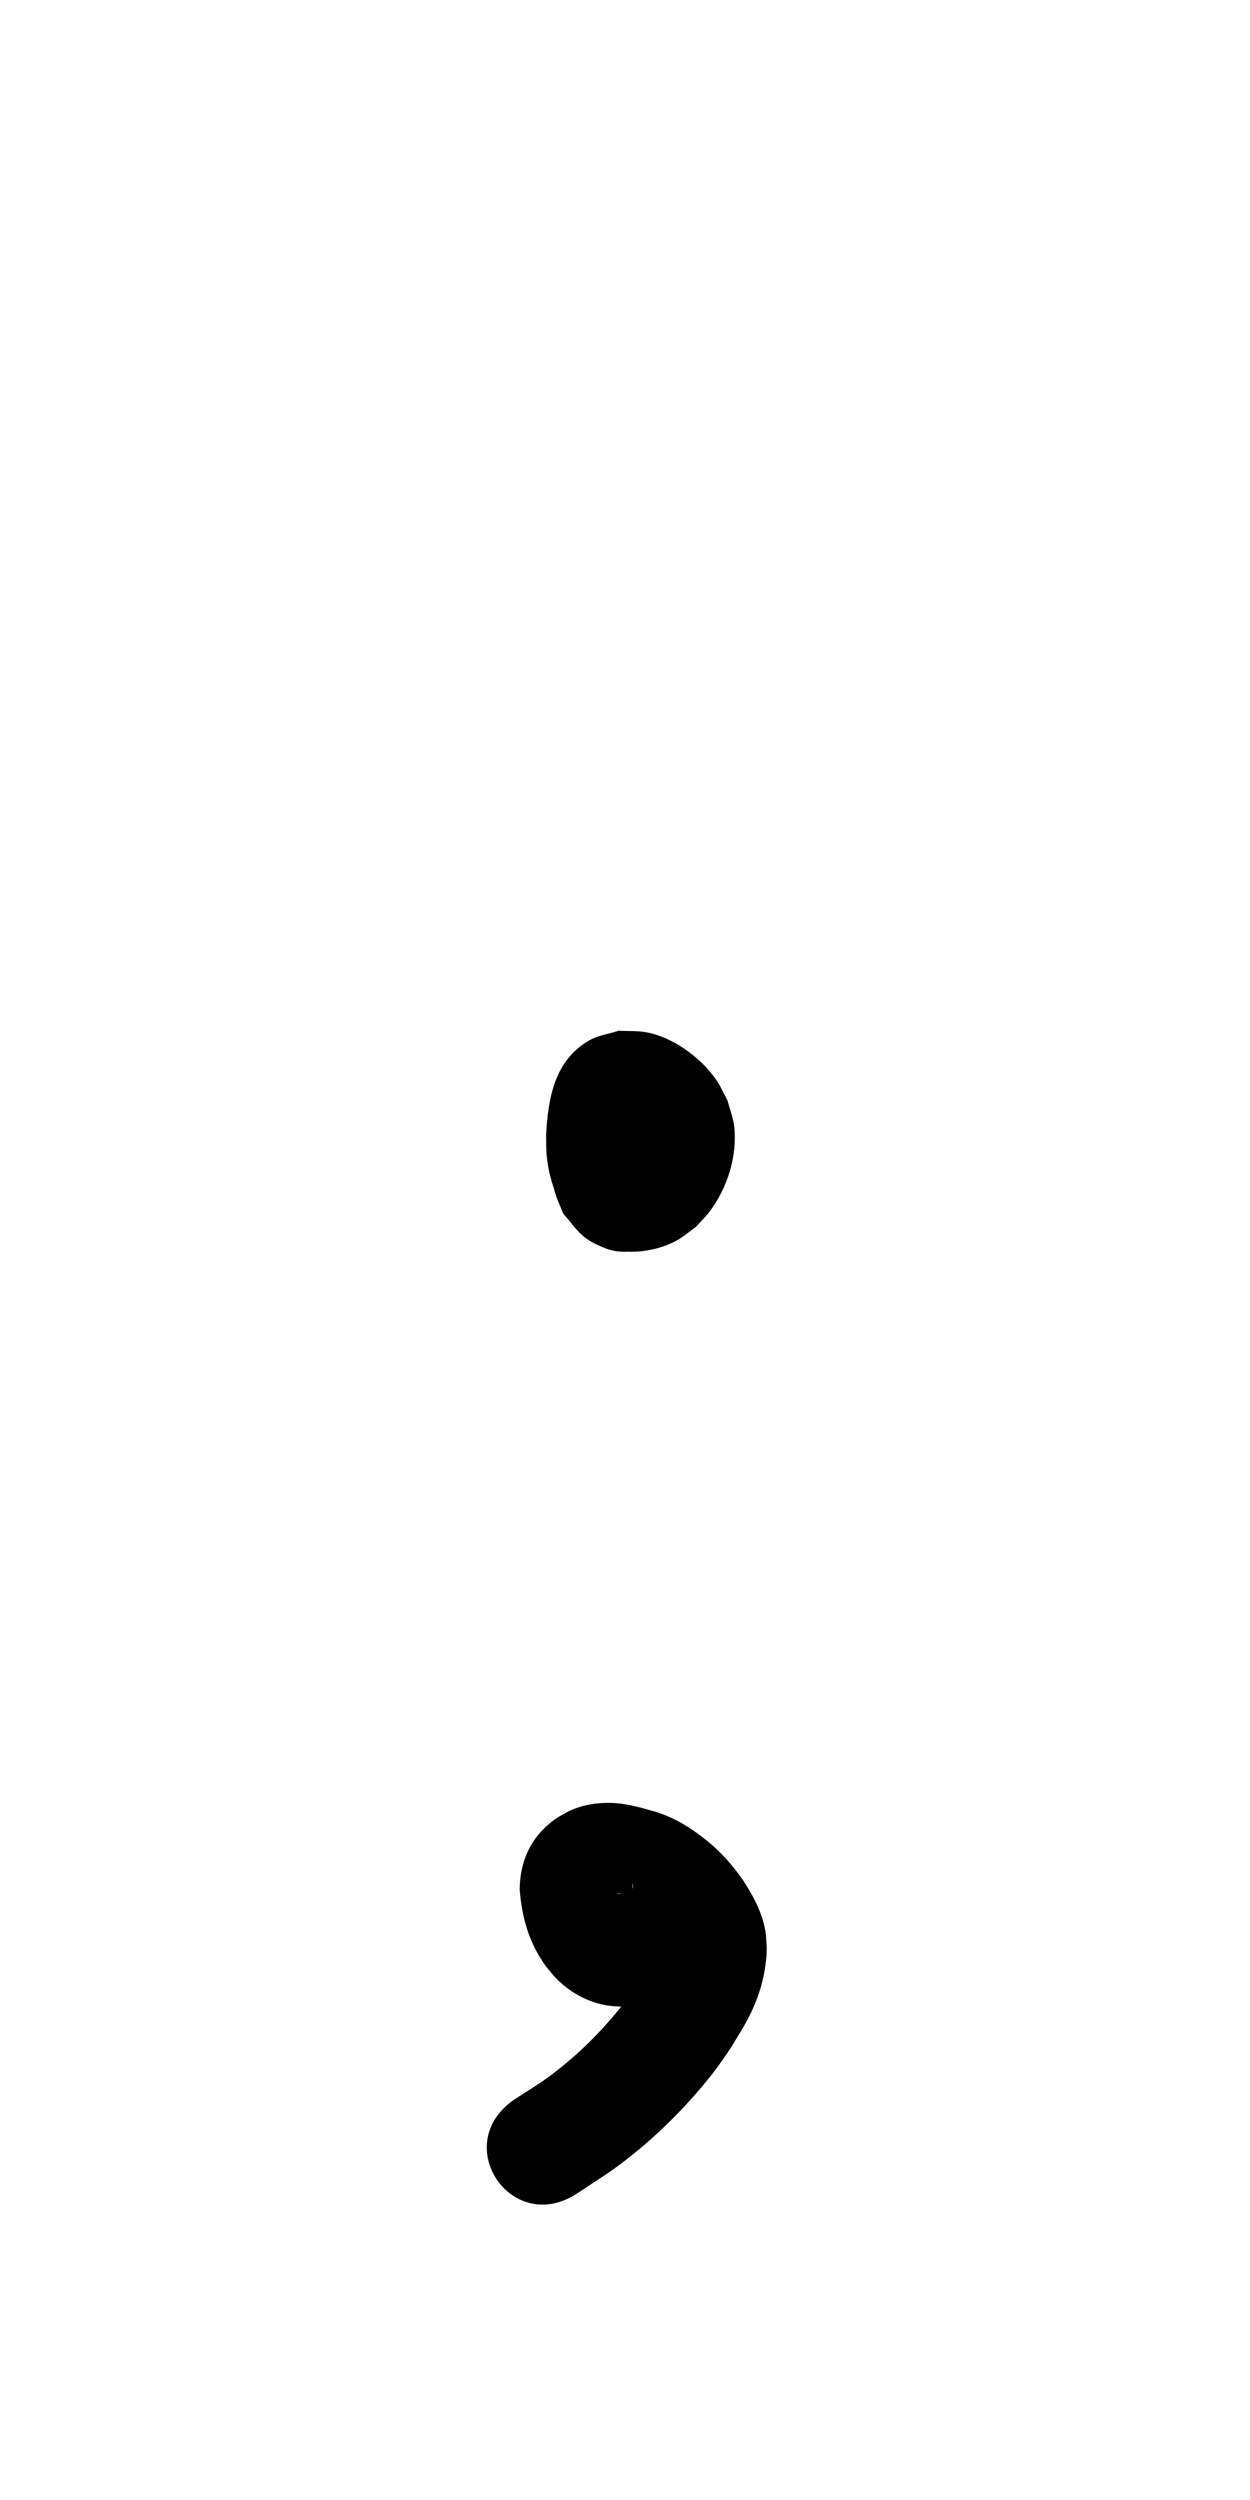 <?xml version="1.0" ?>
<svg xmlns="http://www.w3.org/2000/svg" width="500" height="1000">
<path d="m 265.399,461.742 c -0.449,-0.748 -2.601,-2.09 -2.372,-3.394 0.035,-0.197 0.246,-0.331 0.288,-0.527 0.297,-1.407 0.231,-2.867 0.321,-4.302 0.232,-1.878 0.482,-4.435 0.969,-6.285 0.099,-0.375 0.591,-1.426 0.511,-1.046 -1.41,6.694 -4.668,7.803 -10.209,10.684 -1.29,0.204 -2.581,0.4 -3.87,0.612 -0.351,0.058 -0.805,-0.063 -1.051,0.195 -0.371,0.389 2.329,2.025 0.241,1.991 -0.348,-0.394 -0.744,-0.75 -1.045,-1.181 -0.298,-0.426 -0.312,-1.078 -0.74,-1.373 -0.584,-0.402 -2.101,3.846 -2.258,1.9 2.793,-3.889 7.214,-4.91 11.649,-2.401 2.062,1.166 3.674,2.989 5.512,4.484 2.103,3.032 3.215,5.46 2.815,9.162 -0.09,0.834 -0.353,1.643 -0.608,2.443 -0.176,0.554 -0.632,1.027 -0.68,1.607 -0.015,0.187 0.354,0.122 0.531,0.182 27.974,-15.449 6.127,-55.01 -21.848,-39.561 v 0 c -6.775,4.161 -9.972,5.343 -15.105,11.966 -6.101,7.871 -9.078,18.522 -6.921,28.371 0.767,3.502 2.461,6.734 3.692,10.101 2.936,3.221 5.334,7.031 8.808,9.662 10.122,7.664 25.737,7.049 36.479,1.259 2.782,-1.5 5.174,-3.632 7.761,-5.449 1.849,-2.062 3.875,-3.978 5.547,-6.186 7.117,-9.398 11.156,-22.19 9.879,-33.971 -0.388,-3.575 -1.78,-6.969 -2.67,-10.454 -1.495,-2.738 -2.727,-5.637 -4.485,-8.214 -6.03,-8.843 -17.224,-17.098 -27.868,-19.076 -3.677,-0.684 -7.469,-0.43 -11.203,-0.645 -3.937,1.298 -8.213,1.835 -11.811,3.895 -13.936,7.979 -16.398,23.246 -17.217,37.642 0.085,2.89 -0.051,5.795 0.254,8.67 1.18,11.128 5.346,21.664 13.295,29.677 21.522,23.622 54.929,-6.815 33.406,-30.437 z"/>
<path d="m 246.655,757.535 c 1.536,-0.888 6.788,1.296 7.173,0.968 -0.29,-1.68 -1.196,-3.499 -0.825,-5.216 0.665,4.562 -1.649,8.879 -5.197,11.583 -1.054,0.709 -1.991,0.955 -3.284,1.232 -0.418,0.09 -0.846,0.121 -1.27,0.175 -0.12,0.015 -0.475,-0.002 -0.36,0.035 0.19,0.061 0.399,0.028 0.598,0.041 1.379,0.561 3.848,1.071 5.555,1.597 1.837,0.626 3.373,1.685 4.755,3.02 2.493,1.927 4.539,4.147 6.231,6.777 0.95,0.663 3.596,7.697 1.512,2.977 -1.583,5.605 -5.041,10.407 -8.093,15.307 -9.515,13.355 -21.366,25.578 -34.667,35.206 -4.115,2.978 -8.489,5.58 -12.734,8.369 -26.584,17.734 -1.505,55.33 25.079,37.596 v 0 c 5.406,-3.648 10.977,-7.065 16.219,-10.944 14.332,-10.606 28.139,-24.318 38.974,-38.518 1.962,-2.571 3.713,-5.298 5.569,-7.946 3.074,-5.002 5.987,-9.455 8.532,-14.77 3.87,-8.083 6.134,-16.753 6.29,-25.725 -0.169,-2.194 -0.162,-4.41 -0.508,-6.583 -1.193,-7.492 -4.797,-14.145 -8.842,-20.437 -4.146,-5.955 -8.847,-11.41 -14.543,-15.952 -6.26,-5.089 -13.052,-9.36 -20.853,-11.682 -5.207,-1.528 -10.482,-2.999 -15.916,-3.411 -6.76,-0.356 -13.394,0.543 -19.468,3.735 -1.468,0.872 -3.01,1.63 -4.404,2.616 -9.605,6.791 -14.237,16.63 -14.296,28.29 0.901,11.289 3.719,21.221 10.42,30.564 1.411,1.666 2.696,3.446 4.232,4.997 7.452,7.523 17.254,11.713 27.865,11.137 31.846,-2.648 28.102,-47.686 -3.745,-45.038 z"/>
</svg>
